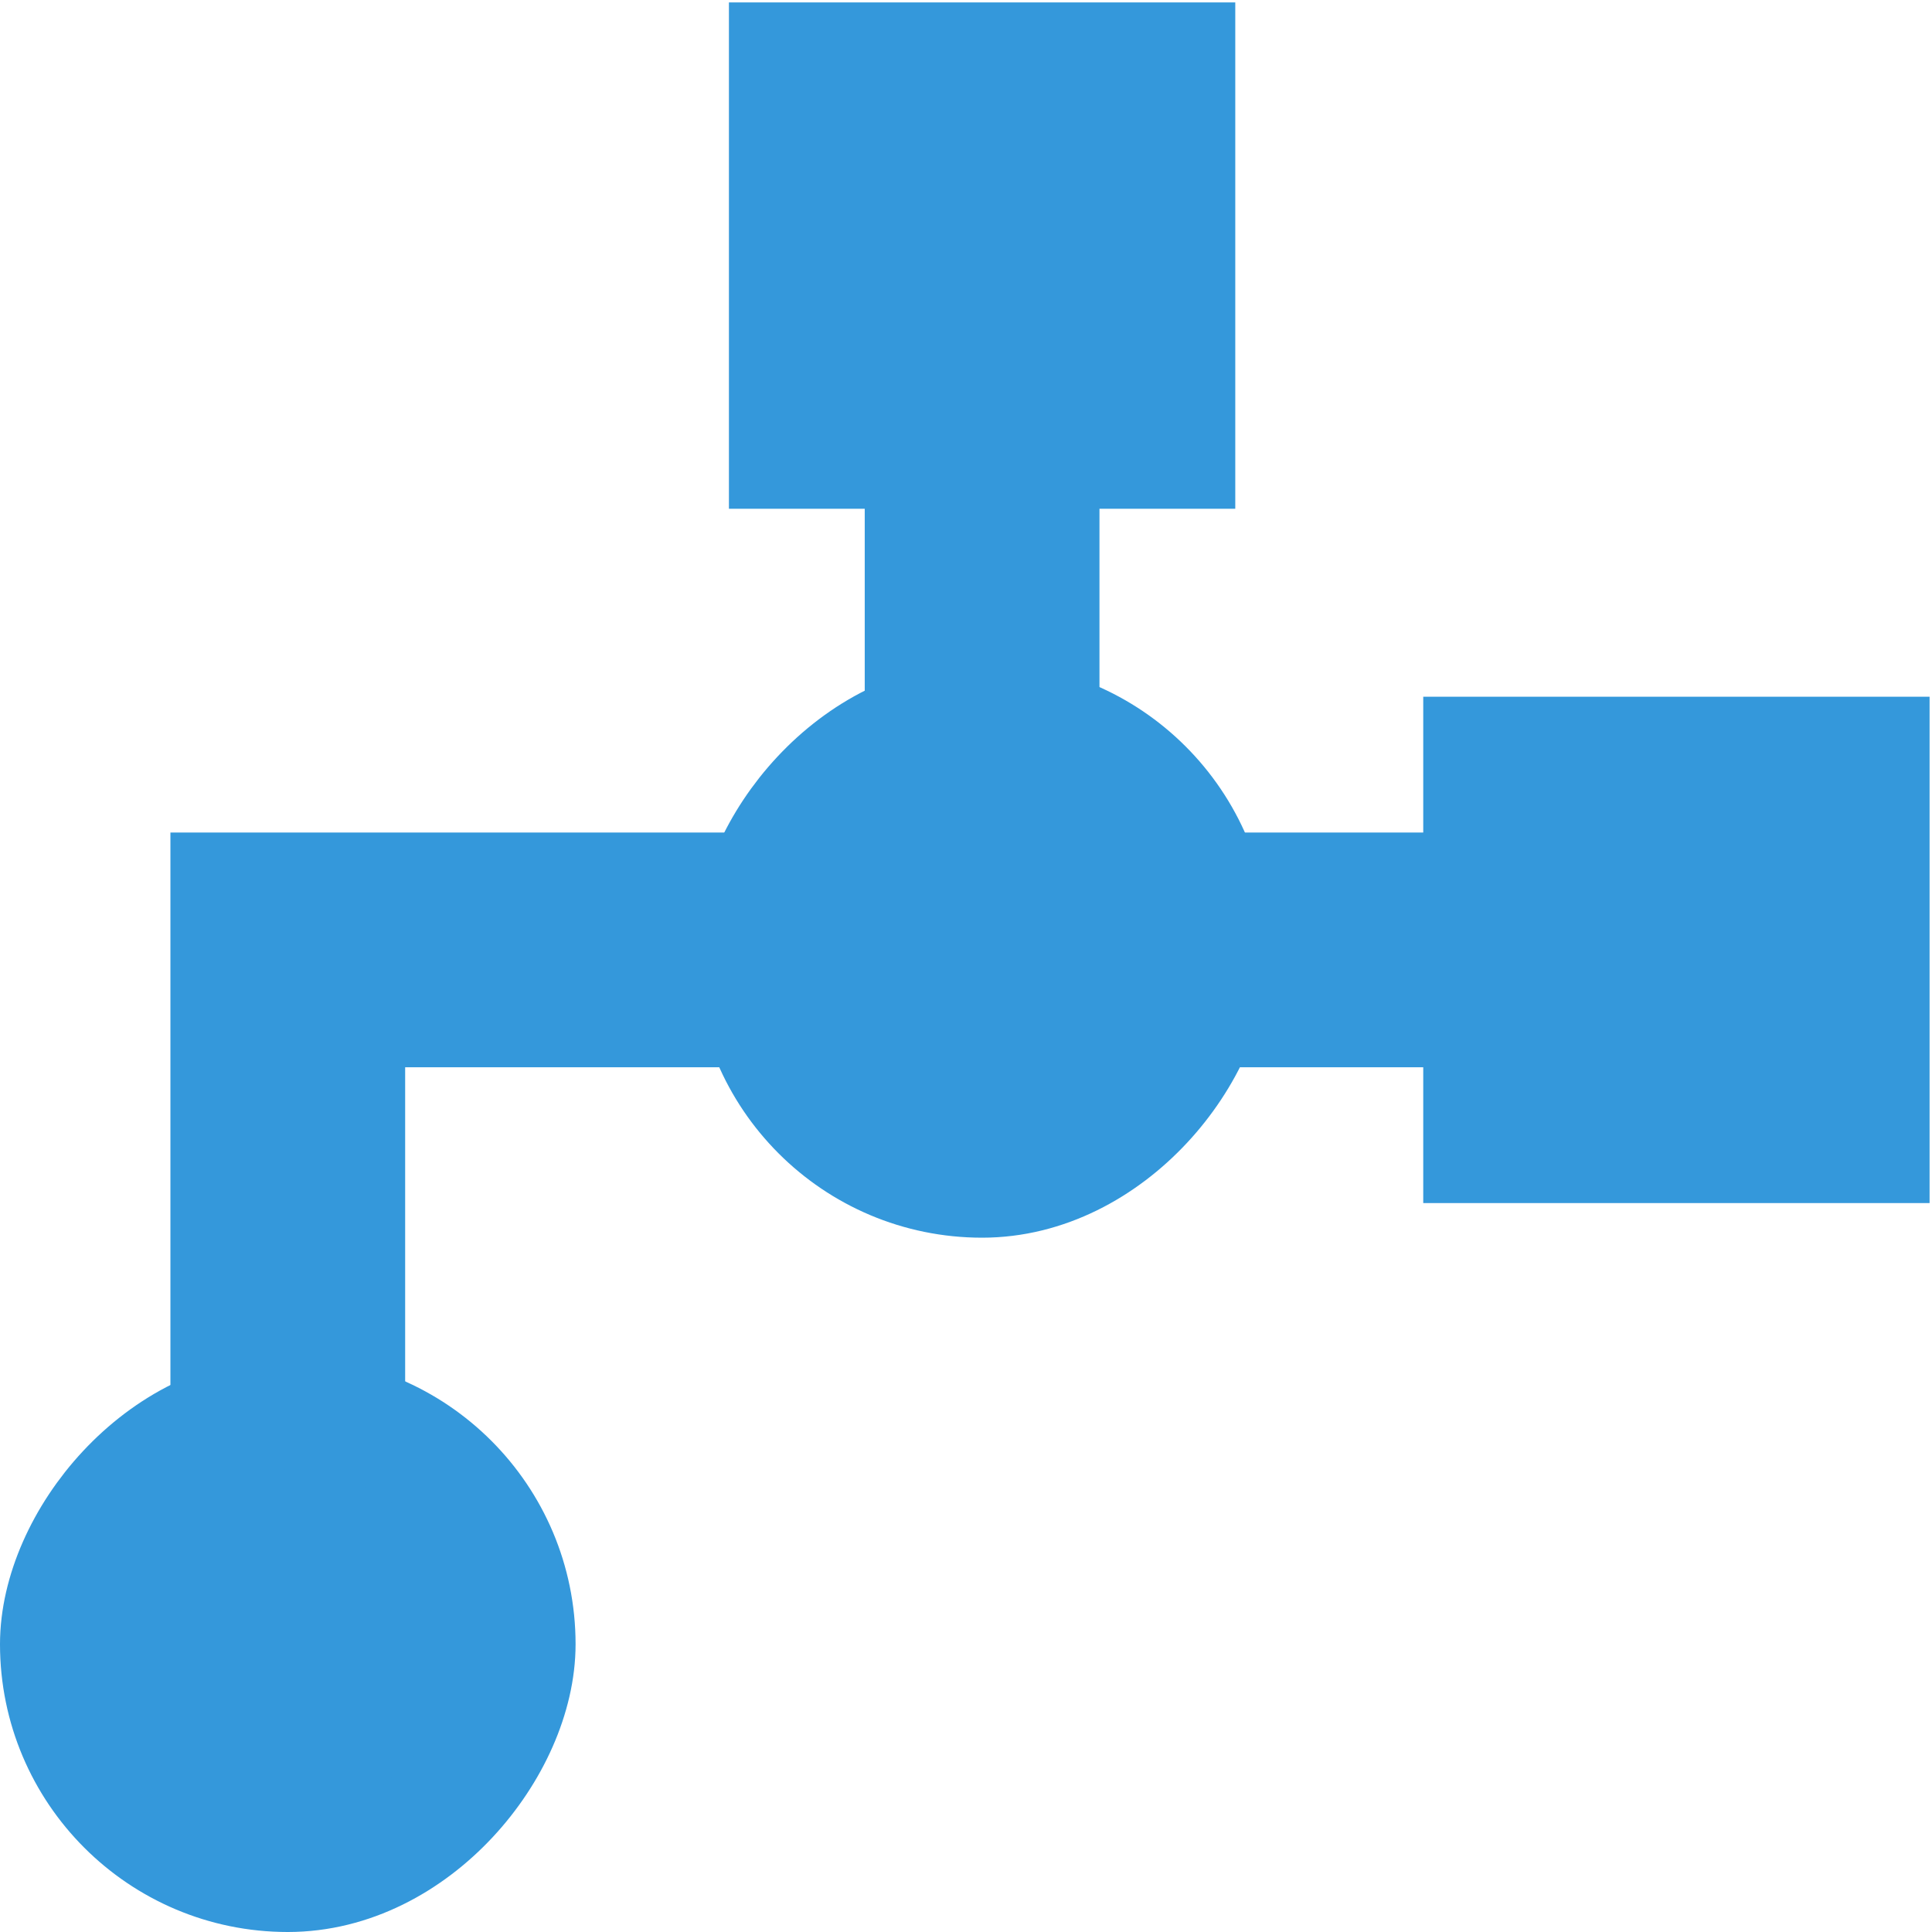 <?xml version="1.0" encoding="UTF-8"?>
<svg width="24px" height="24px" viewBox="0 0 24 24" version="1.1" xmlns="http://www.w3.org/2000/svg" xmlns:xlink="http://www.w3.org/1999/xlink">
    <!-- Generator: Sketch 51.2 (57519) - http://www.bohemiancoding.com/sketch -->
    <title>dag</title>
    <desc>Created with Sketch.</desc>
    <defs></defs>
    <g id="Page-1" stroke="none" stroke-width="1" fill="none" fill-rule="evenodd">
        <g id="首页" transform="translate(-172, -950)" fill="#3498db" fill-rule="nonzero" stroke="#3498db">
            <g id="Group-6" transform="translate(184, 962) scale(-1, 1) translate(-184, -962) translate(172, 950)">
                <g id="Group-7" transform="translate(0.3, 0.3)">
                    <rect id="Rectangle-6" stroke-width="0.54" x="8.625" y="0" width="5.75" height="5.75"></rect>
                    <rect id="Rectangle-6-Copy" stroke-width="1.4" x="8.625" y="8.625" width="5.75" height="5.75" rx="2.875"></rect>
                    <rect id="Rectangle-6-Copy-2" stroke-width="0.54" x="0" y="8.625" width="5.75" height="5.75"></rect>
                    <rect id="Rectangle-6-Copy-3" stroke-width="1.4" x="17.25" y="17.25" width="5.75" height="5.75" rx="2.875"></rect>
                    <polygon id="Shape" points="21.083 17.25 21.083 10.542 12.458 10.542 12.458 5.75 10.542 5.75 10.542 10.542 5.75 10.542 5.75 12.458 19.167 12.458 19.167 17.25"></polygon>
                </g>
            </g>
        </g>
    </g>
</svg>